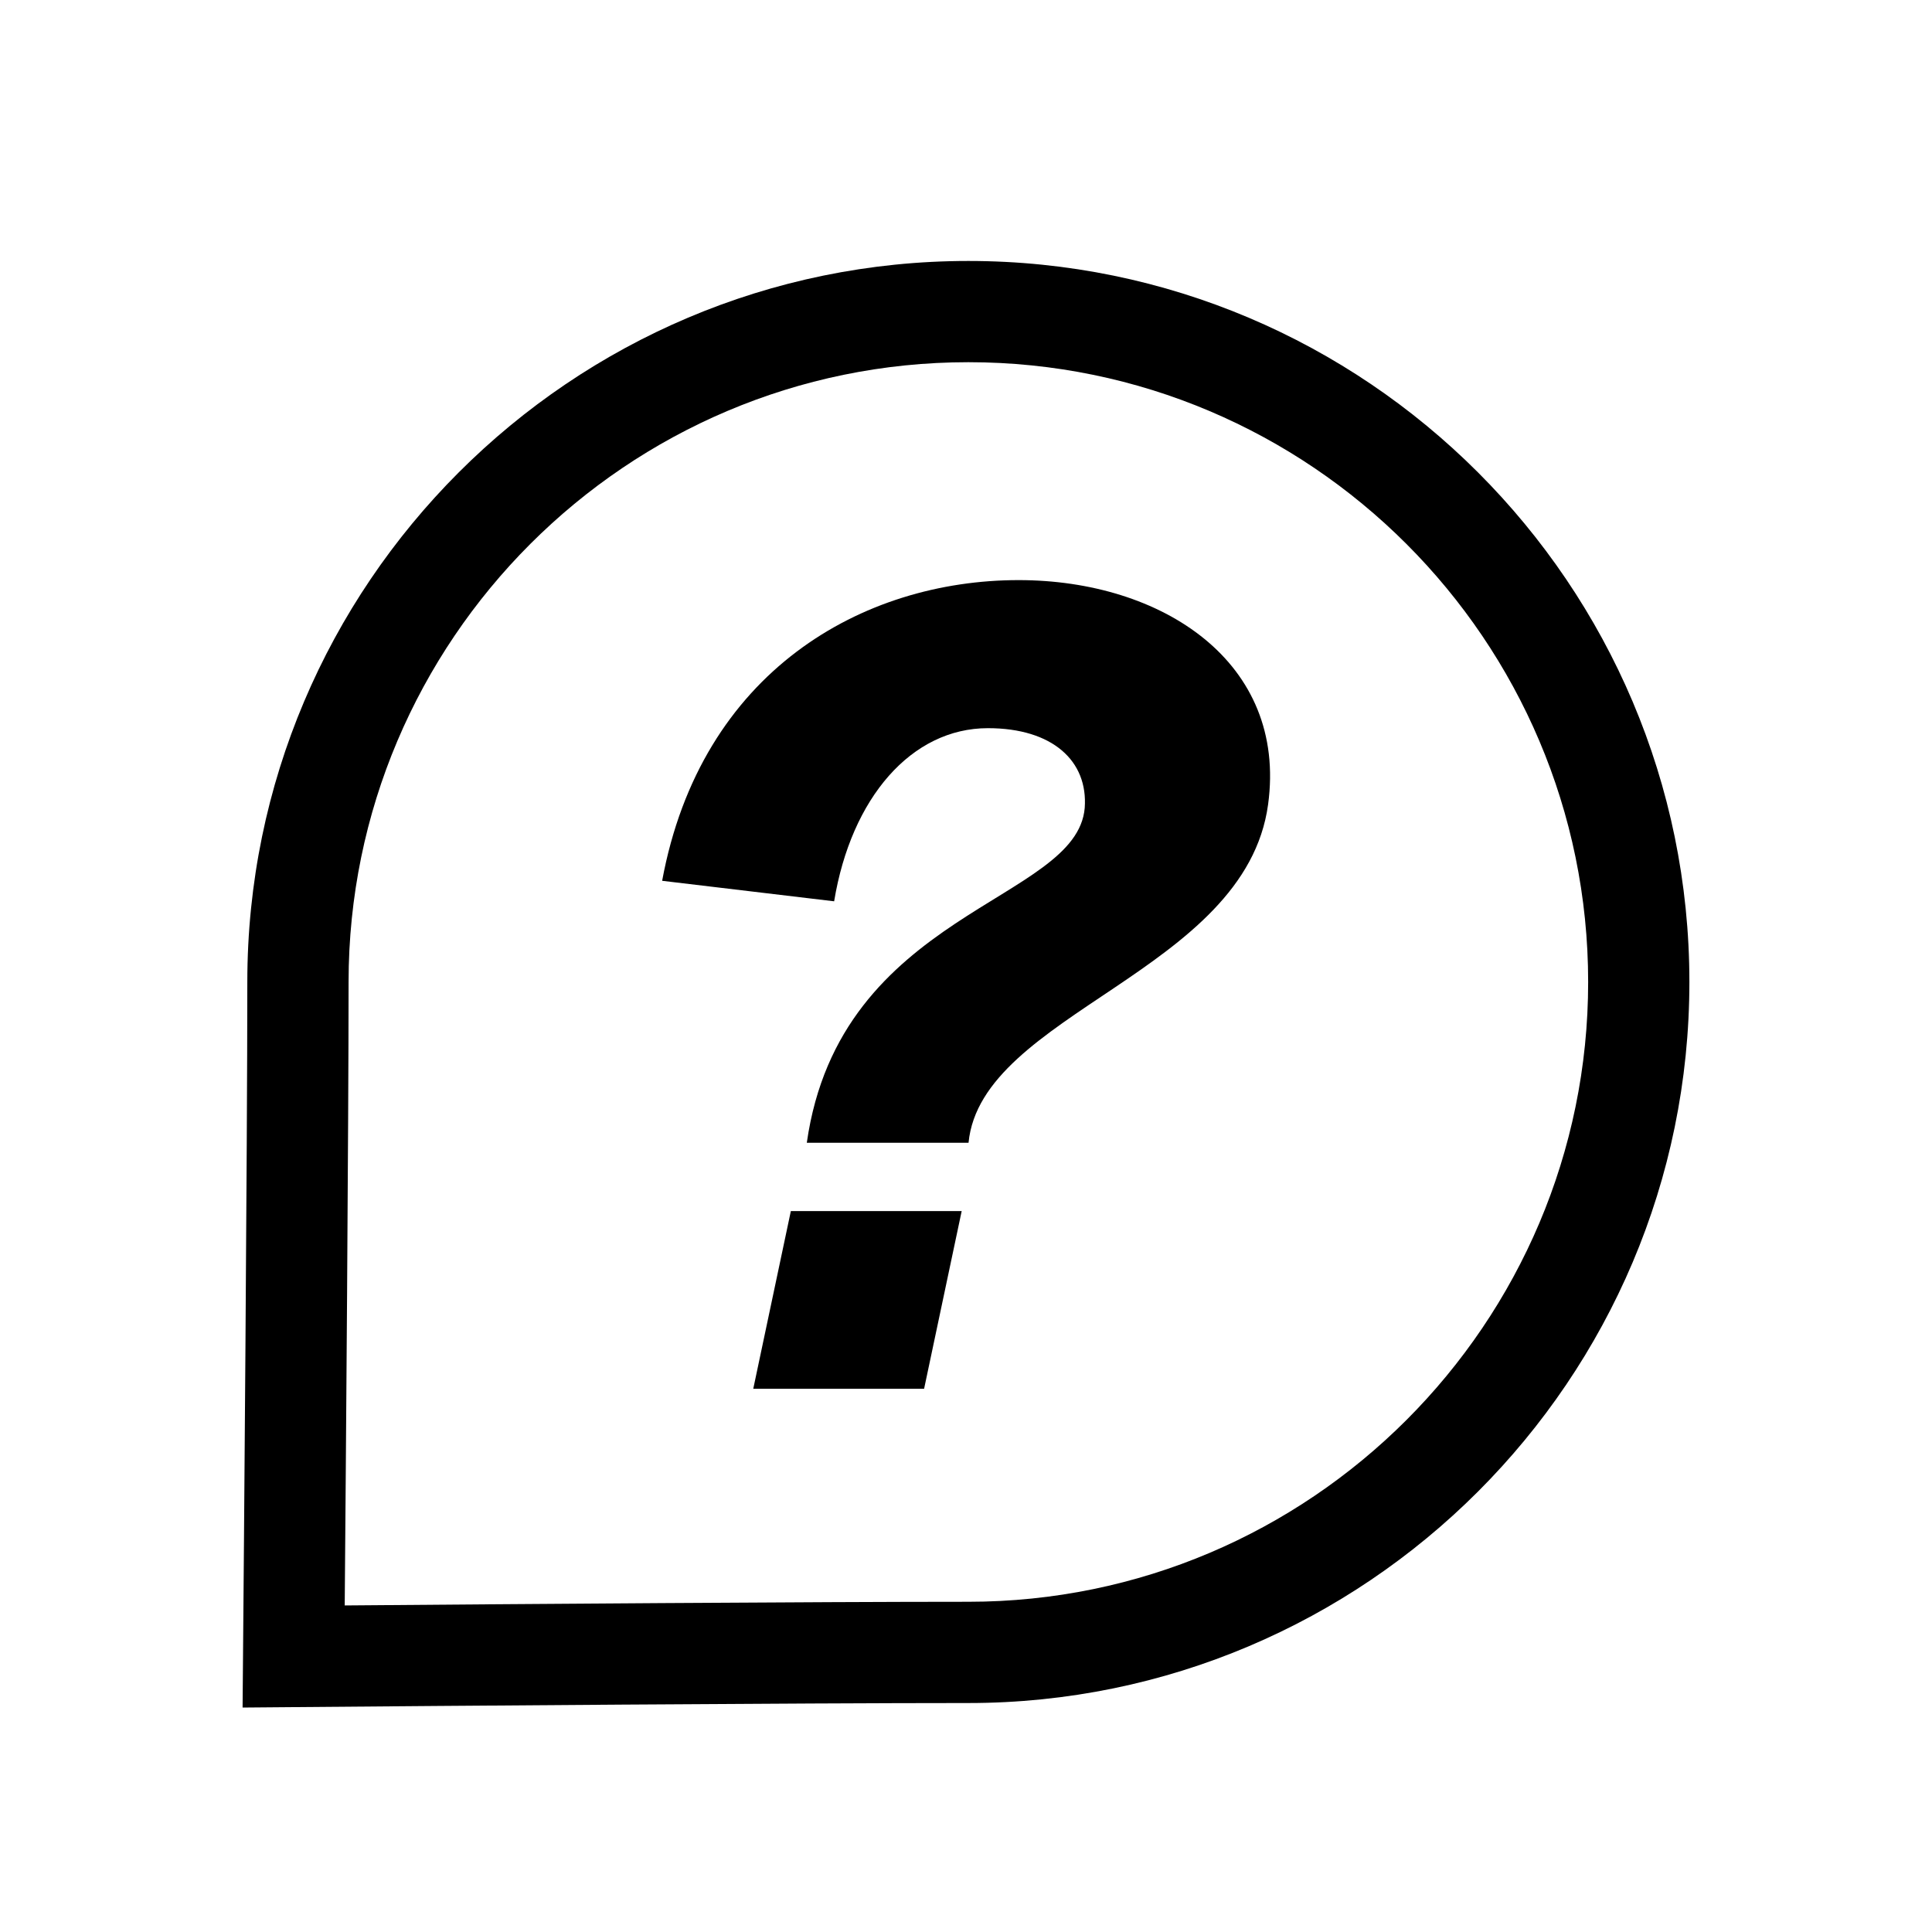 <?xml version="1.0" encoding="UTF-8"?>
<svg id="Layer_1" data-name="Layer 1" xmlns="http://www.w3.org/2000/svg" viewBox="0 0 800 800">
  <defs>
    <style>
      .cls-1 {
        fill: #000;
        stroke-width: 0px;
      }
    </style>
  </defs>
  <path class="cls-1" d="M400.98,108.06c-164.63,0-298.57,133.93-298.57,298.56,0,66.94-1.48,244.26-1.78,279.12l-.18,21.32,21.32-.18c60.52-.51,208.87-1.69,279.2-1.69,164.63,0,298.57-133.94,298.57-298.57S565.61,108.06,400.98,108.06ZM400.98,663.26c-63.24,0-189.25.95-258.24,1.52.49-59.5,1.6-200.11,1.6-258.16,0-141.51,115.13-256.64,256.64-256.64s256.64,115.13,256.64,256.64-115.13,256.64-256.64,256.64Z"/>
  <path class="cls-1" d="M449.16,334.53c1.42-19.34-13.21-33.01-40.09-33.01-31.6,0-56.6,28.77-63.67,71.69l-71.22-8.49c16.04-86.78,83.01-124.51,147.62-124.51,59.43,0,111.31,33.96,103.29,92.91-9.43,69.33-118.85,86.31-124.04,140.08h-66.97c13.68-96.21,111.78-99.51,115.08-138.66ZM327.47,501.49h70.74l-15.56,73.57h-70.74l15.56-73.57Z"/>
</svg>